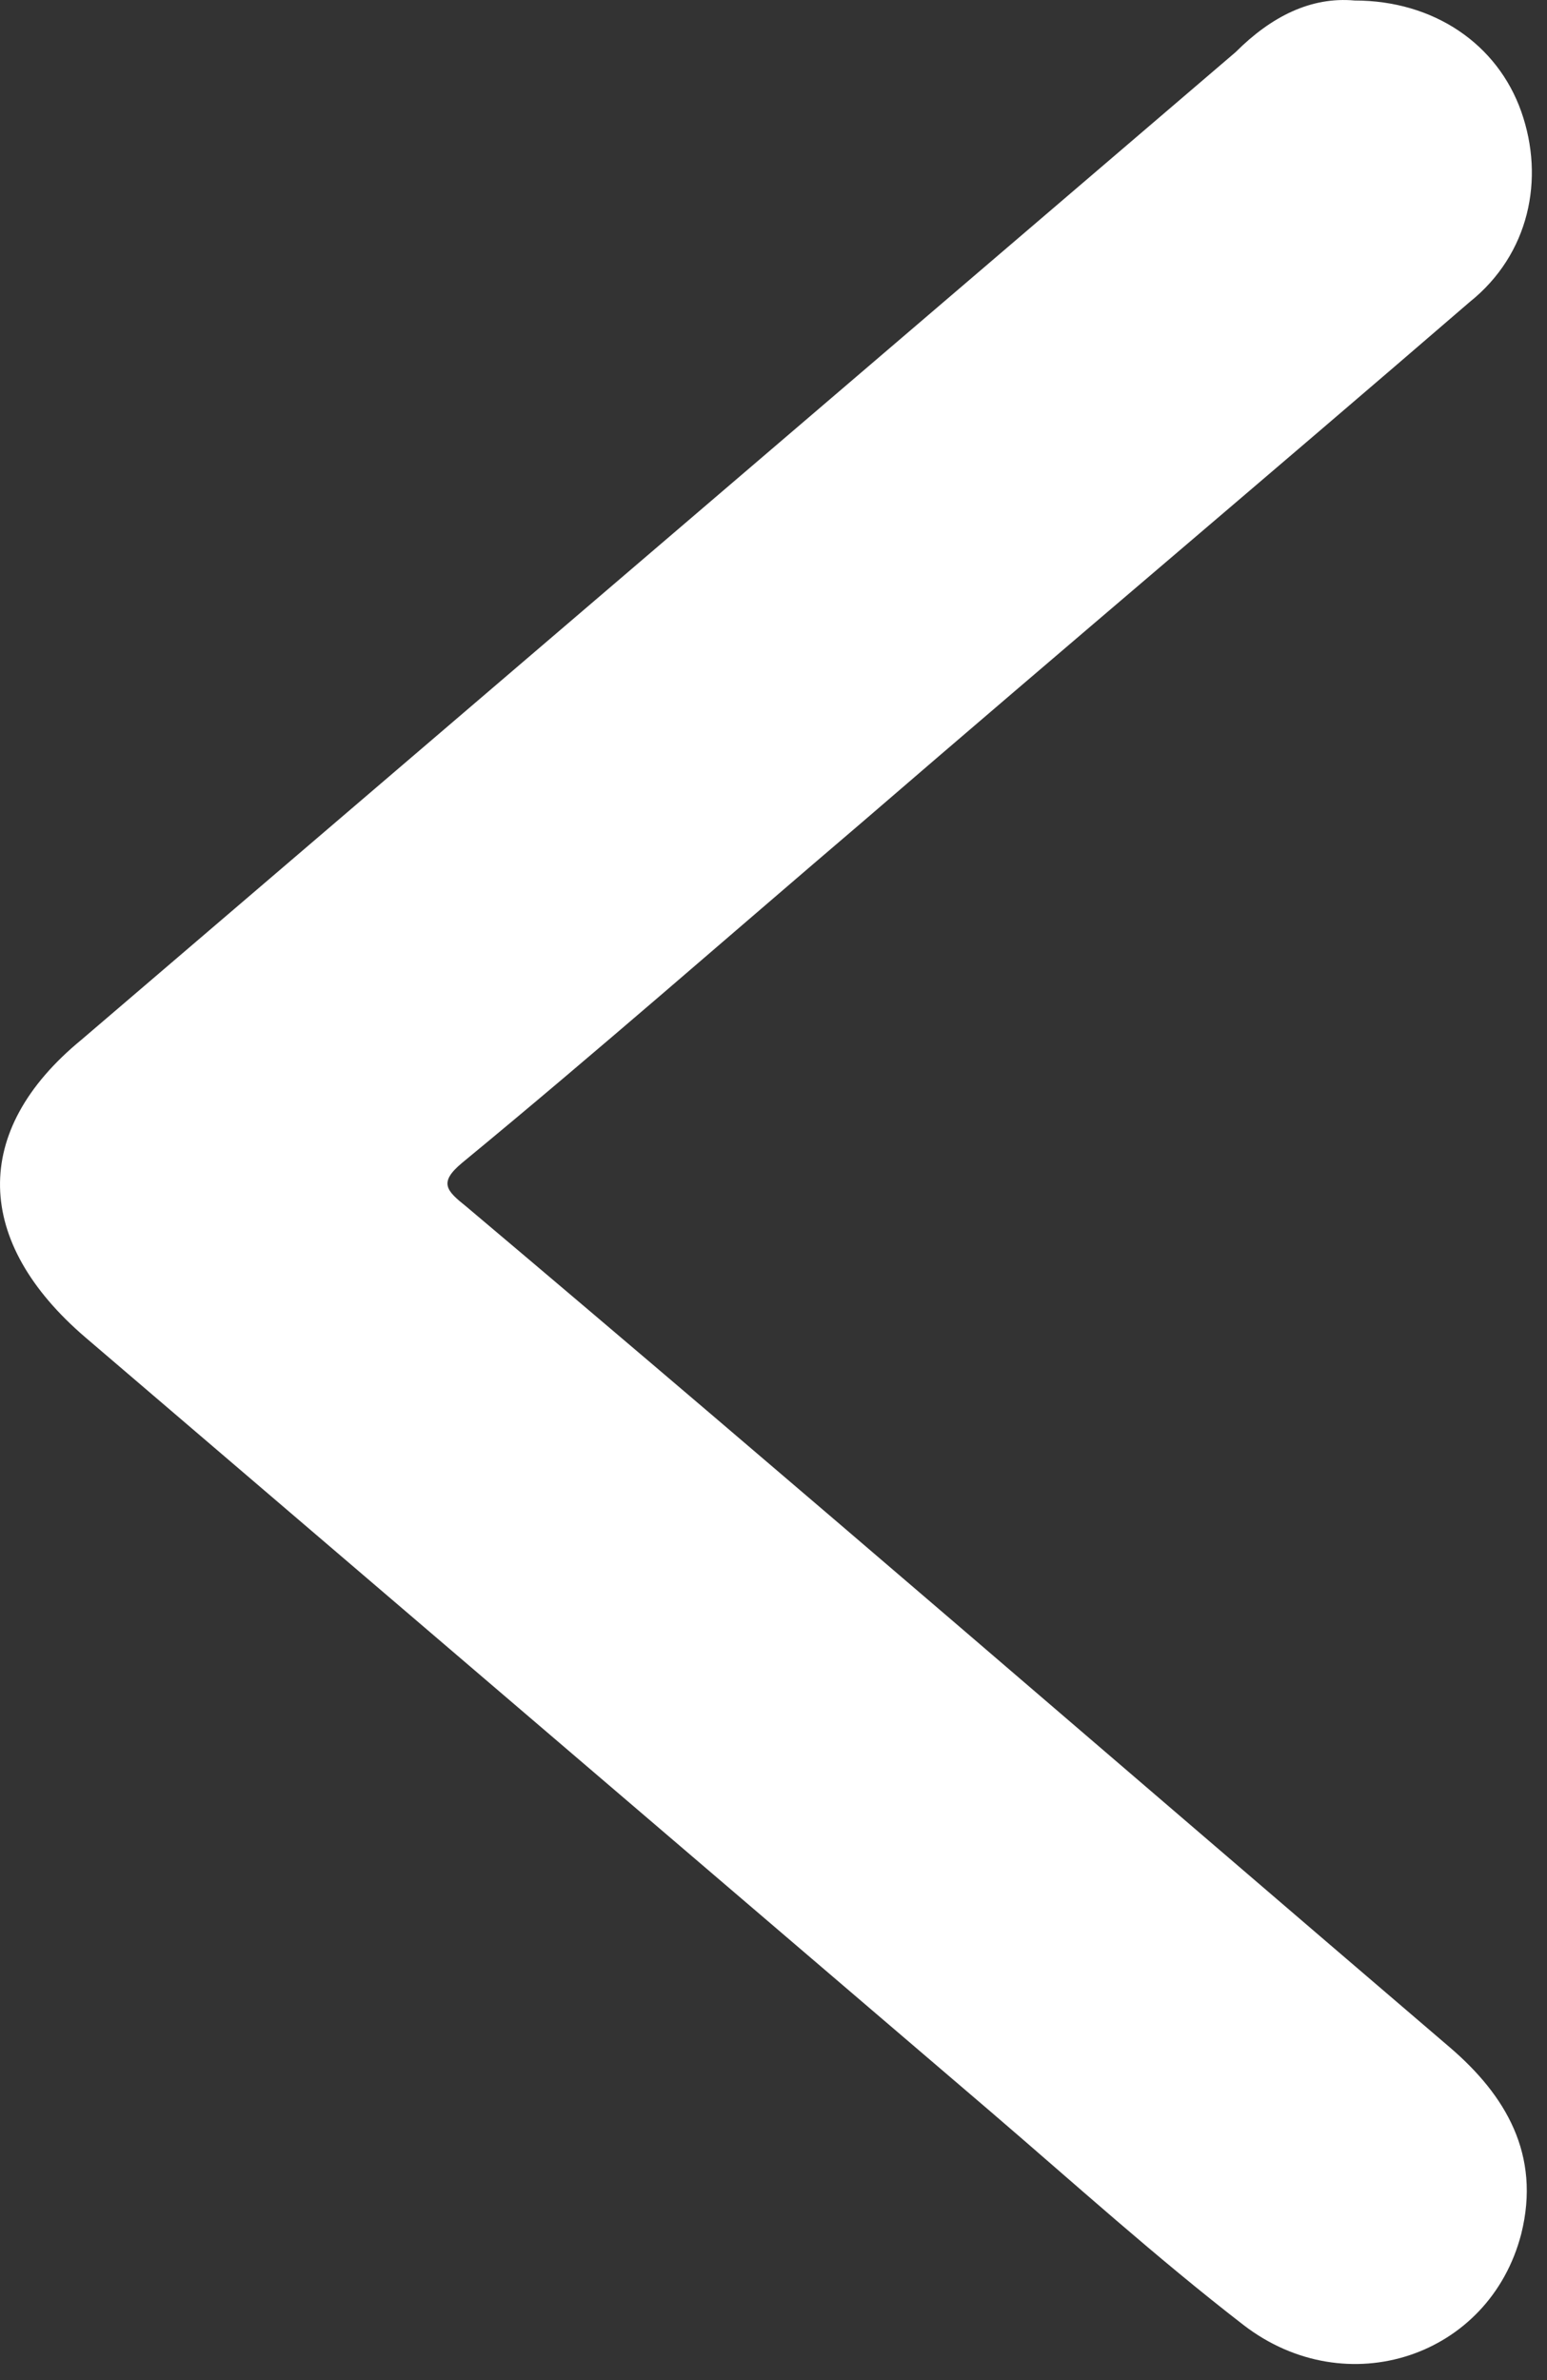 <svg width="39" height="60" viewBox="0 0 39 60" fill="none" xmlns="http://www.w3.org/2000/svg">
<rect x="0" y="0" width="39" height="60" fill="#333333" stroke="none"/>
<path d="M34.151 0.013C36.151 0.013 37.751 1.113 38.351 2.813C38.951 4.513 38.551 6.413 37.051 7.613C31.951 12.013 26.851 16.313 21.751 20.713C18.351 23.613 15.051 26.513 11.651 29.313C11.051 29.813 11.251 30.013 11.751 30.413C20.051 37.413 28.251 44.513 36.551 51.613C37.951 52.813 38.851 54.313 38.351 56.313C37.551 59.413 33.951 60.613 31.351 58.613C29.151 56.913 27.051 55.013 24.951 53.213C17.351 46.713 9.751 40.213 2.151 33.713C-0.649 31.313 -0.749 28.513 2.051 26.213C11.751 17.913 21.451 9.613 31.151 1.313C32.051 0.413 33.051 -0.087 34.151 0.013Z" fill="white"/>
</svg>
